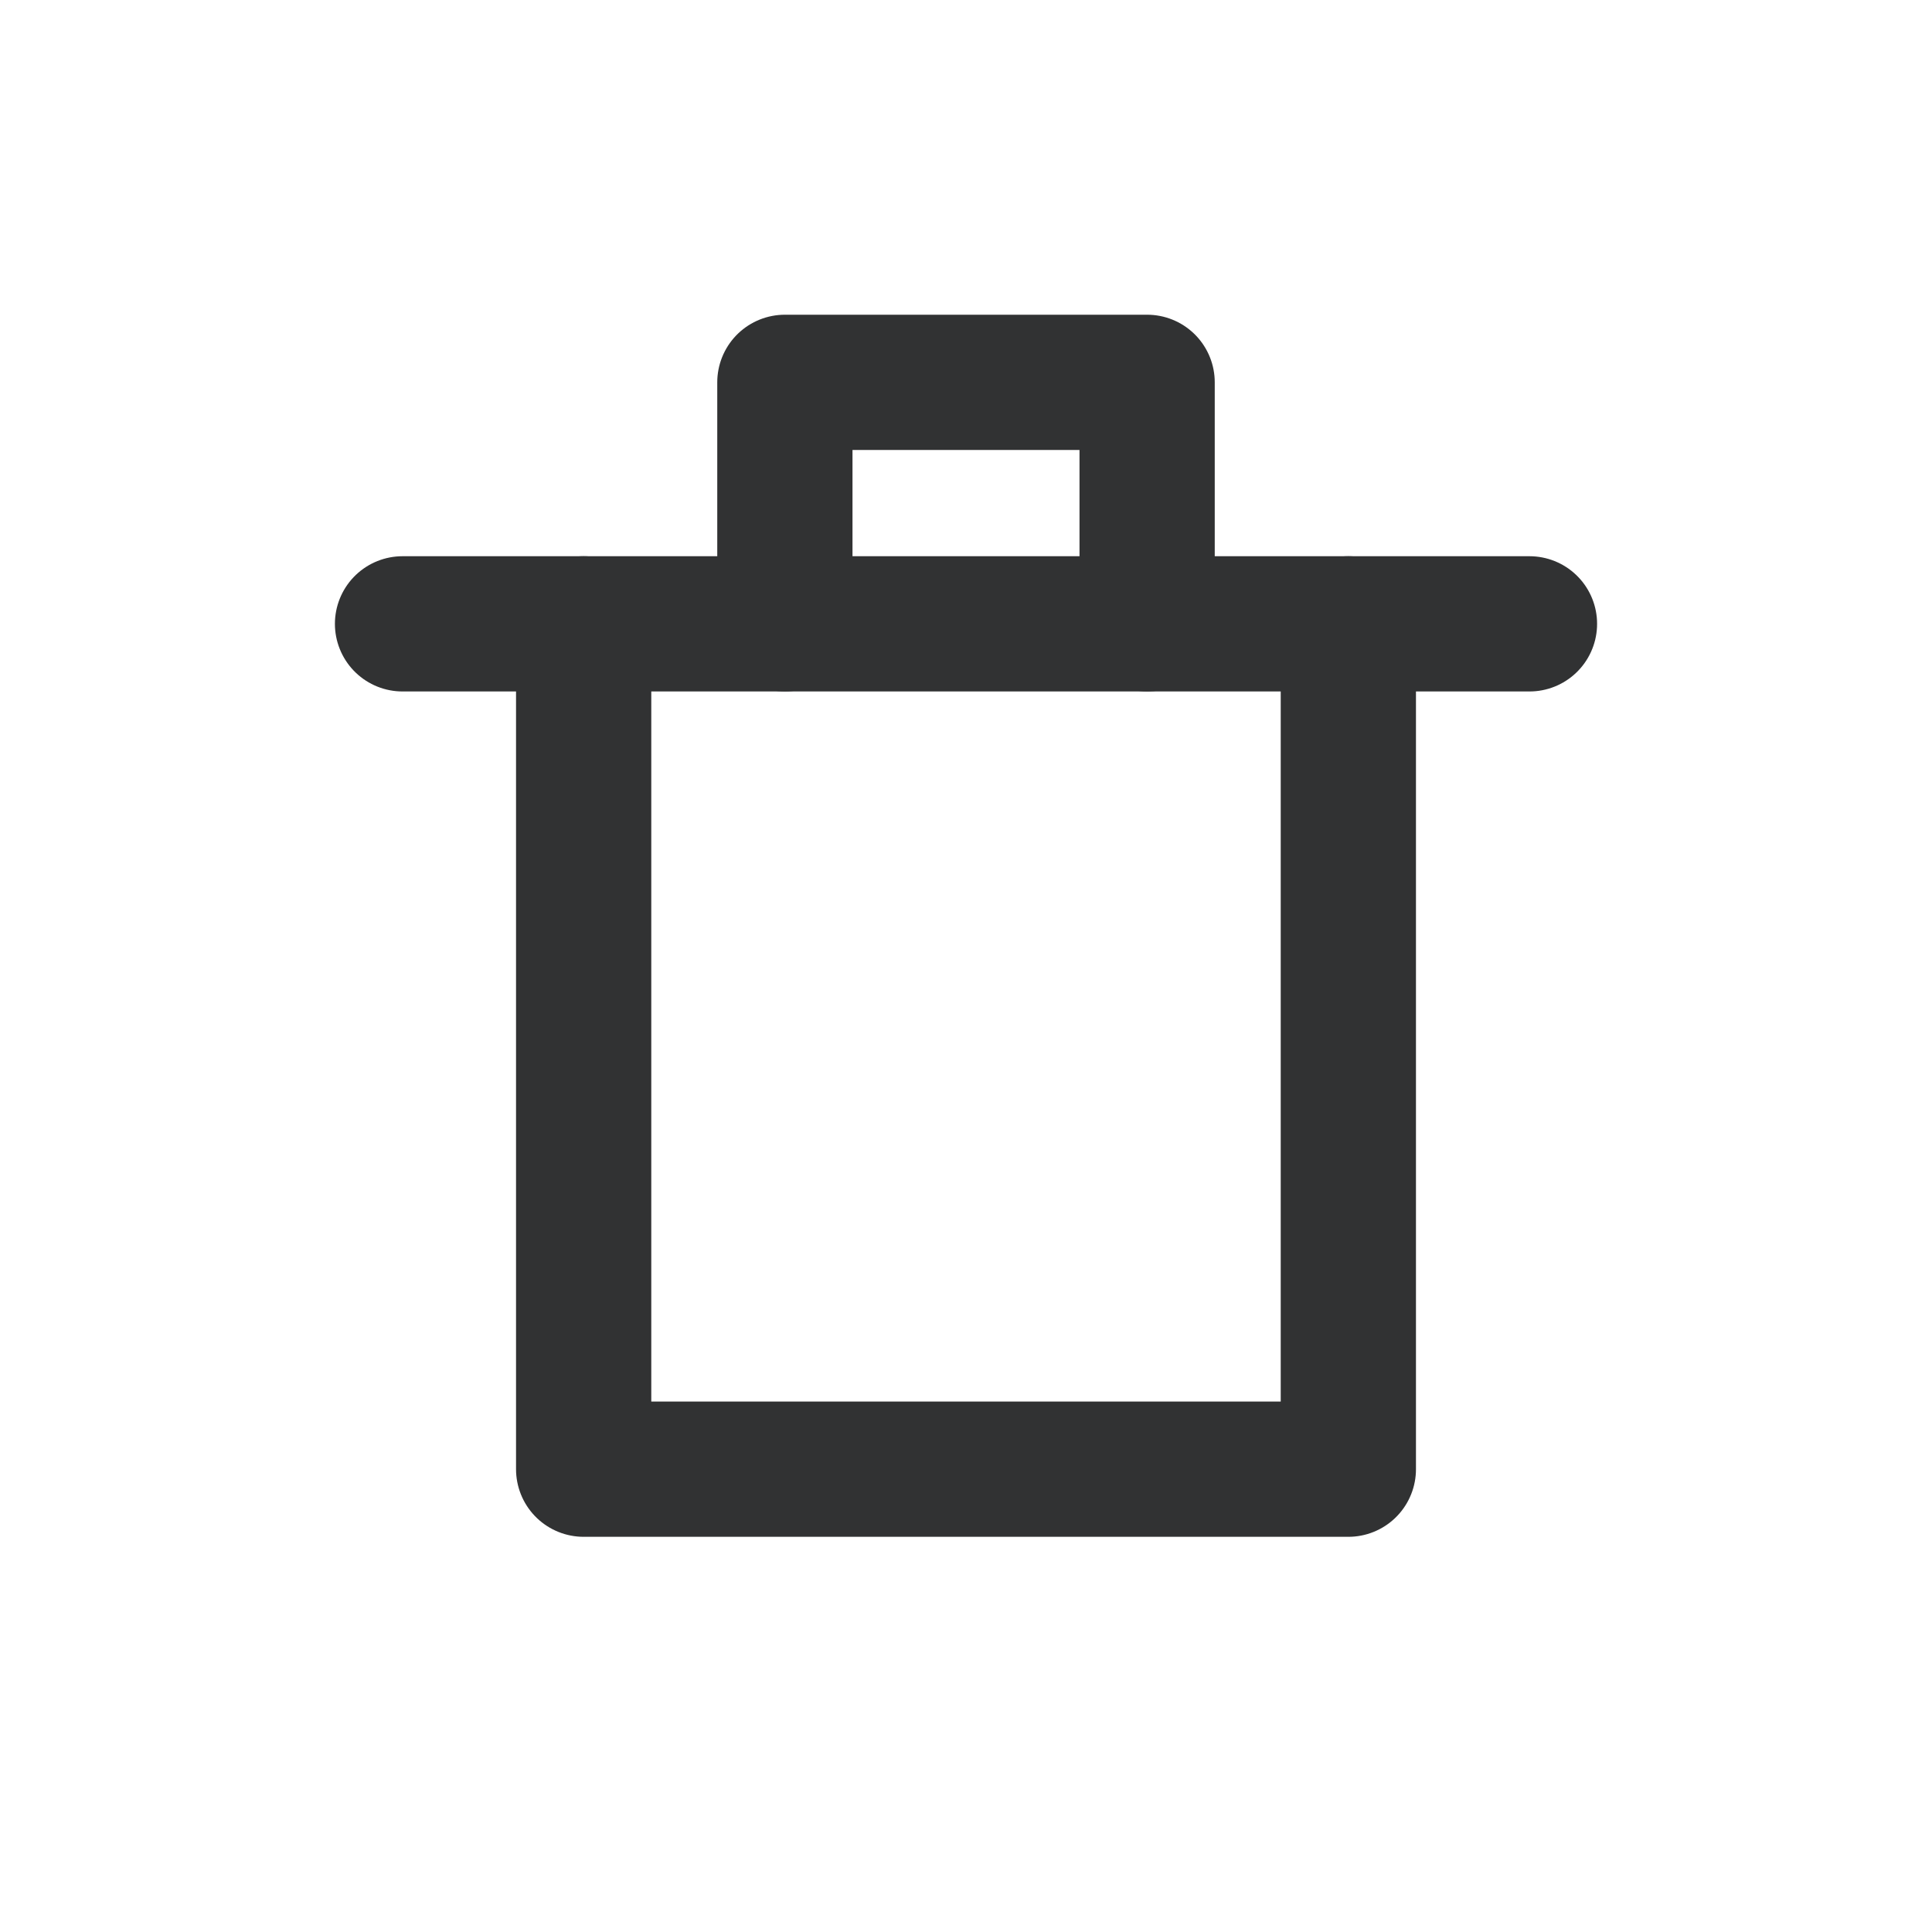 <svg width="20" height="20" viewBox="0 0 20 20" fill="none" xmlns="http://www.w3.org/2000/svg">
<path d="M6.042 6.458V15.209H13.958V6.458" stroke="#313233" stroke-width="1.4" stroke-linecap="round" stroke-linejoin="round"/>
<path d="M11.875 6.458V3.958H8.125V6.458" stroke="#313233" stroke-width="1.4" stroke-linecap="round" stroke-linejoin="round"/>
<path d="M4.167 6.458H15.833" stroke="#313233" stroke-width="1.4" stroke-linecap="round" stroke-linejoin="round"/>
</svg>
